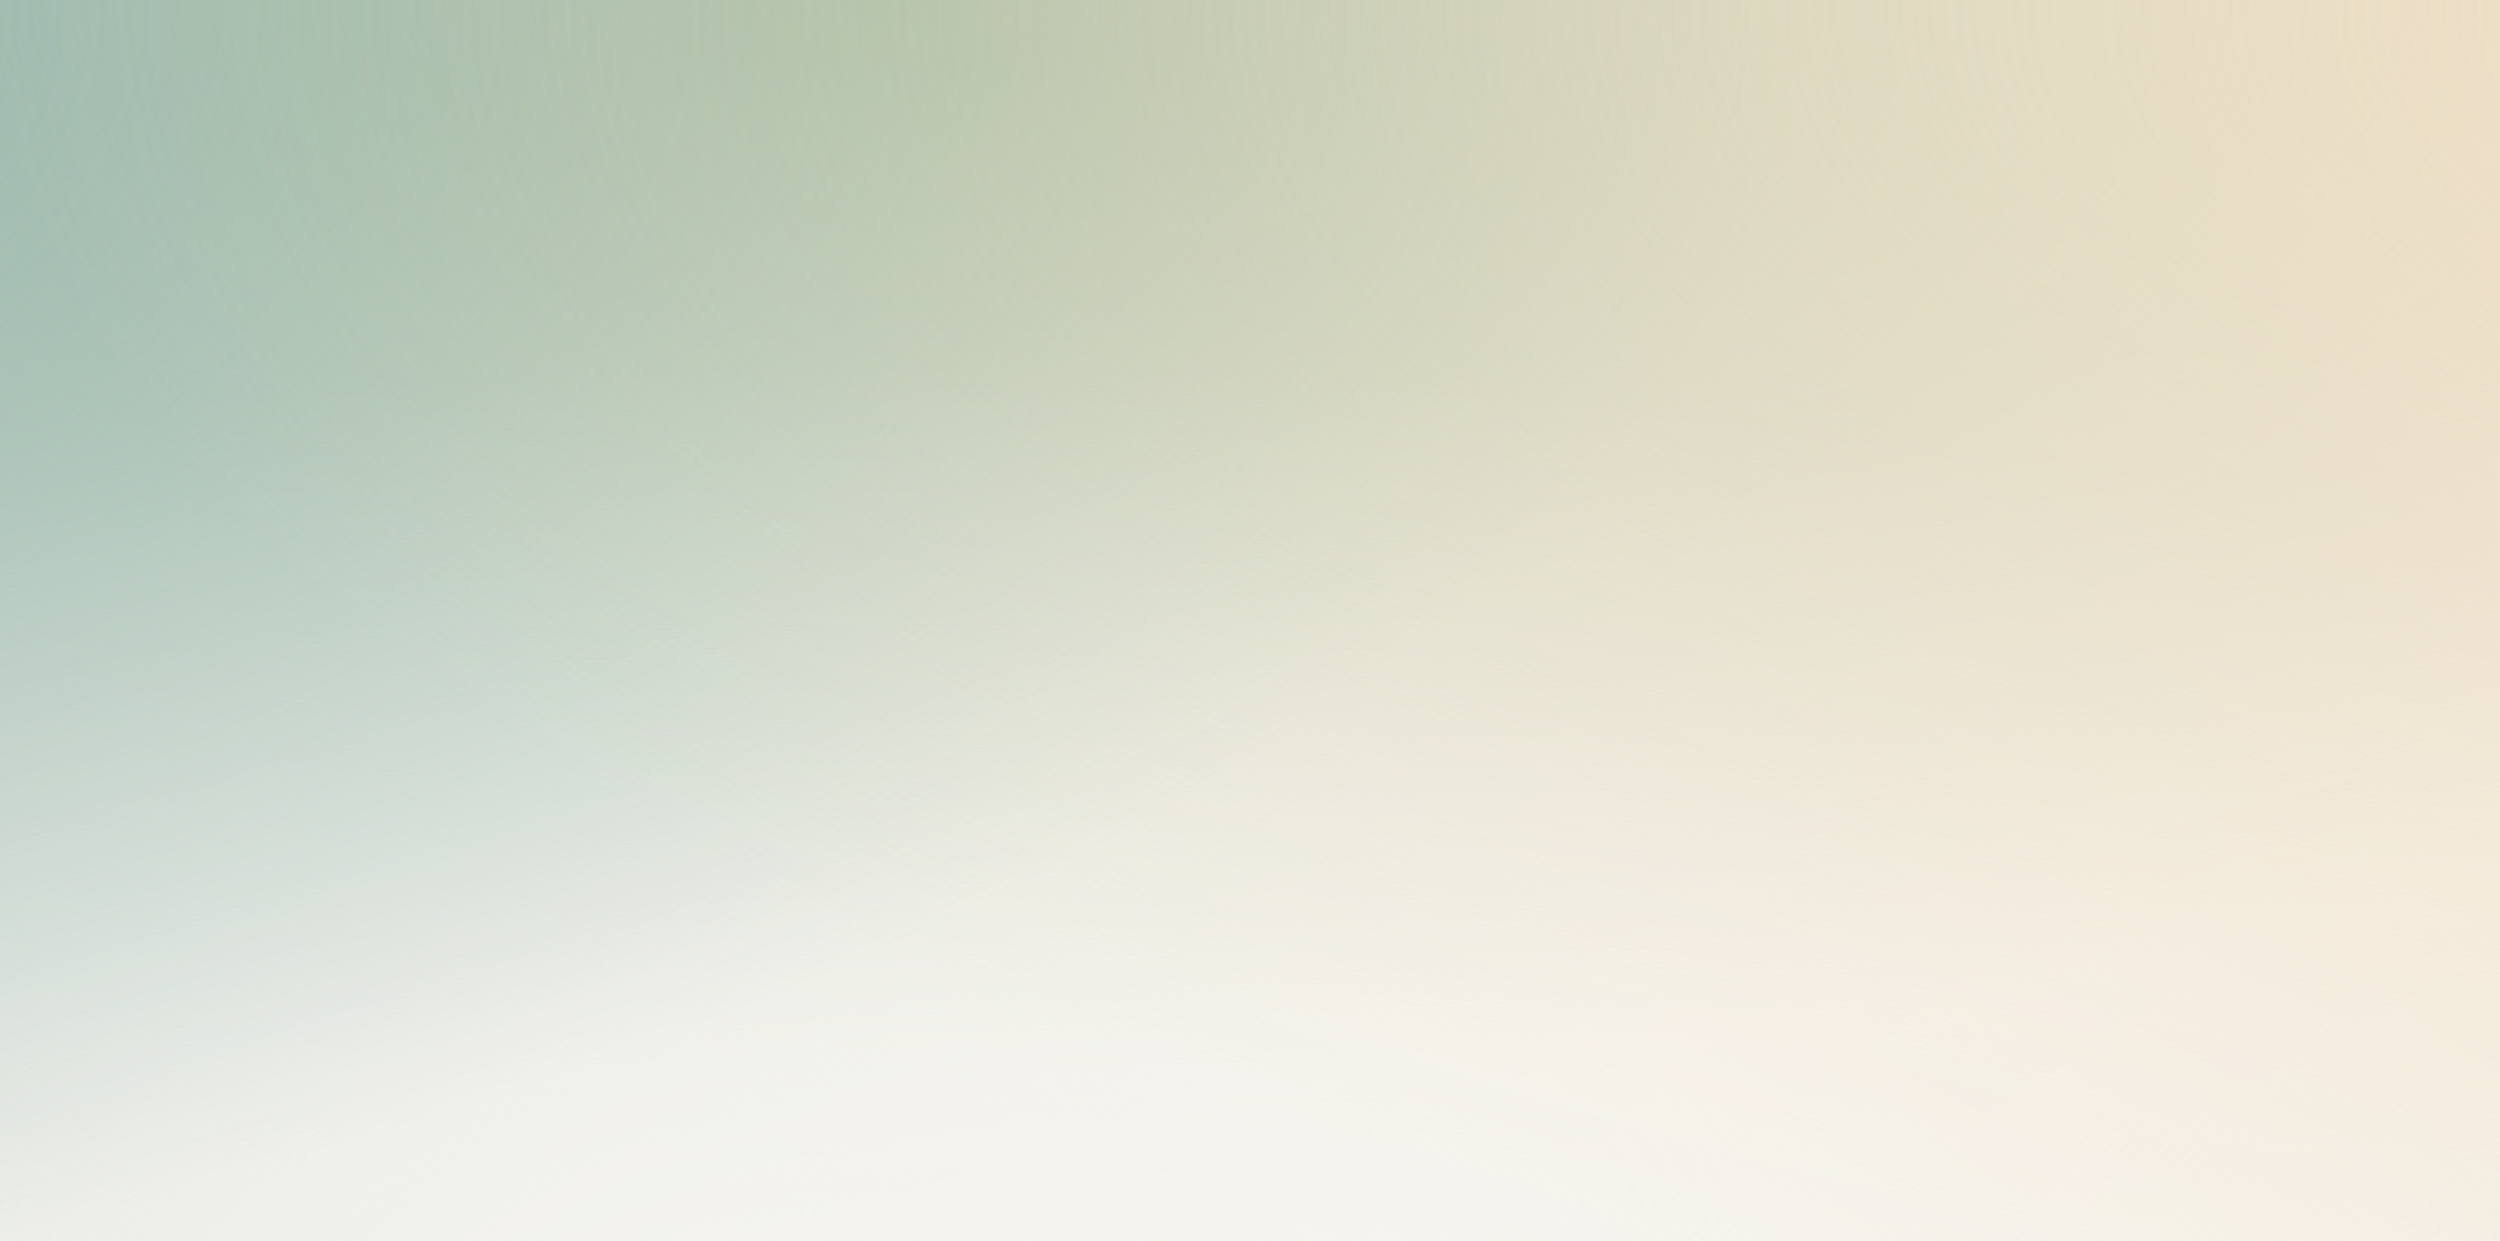 <svg width="1440" height="715" viewBox="0 0 1440 715" fill="none" xmlns="http://www.w3.org/2000/svg">
<rect x="0" y="0" width="1440" height="715" fill="#333333" stroke="none"/>
<g clip-path="url(#clip0_188_5851)">
<path d="M2102 0H-1084V828H2102V0Z" fill="#F6F5F1"/>
<path d="M2102 0H-1084V828H2102V0Z" fill="url(#paint0_radial_188_5851)"/>
<path d="M2102 0H-1084V828H2102V0Z" fill="url(#paint1_radial_188_5851)"/>
<path d="M2102 0H-1084V828H2102V0Z" fill="url(#paint2_radial_188_5851)"/>
<path d="M2102 0H-1084V828H2102V0Z" fill="url(#paint3_radial_188_5851)"/>
<path d="M2102 0H-1084V828H2102V0Z" fill="url(#paint4_radial_188_5851)"/>
<path d="M2102 0H-1084V828H2102V0Z" fill="url(#paint5_radial_188_5851)"/>
</g>
<defs>
<radialGradient id="paint0_radial_188_5851" cx="0" cy="0" r="1" gradientUnits="userSpaceOnUse" gradientTransform="translate(-1084 828) scale(2124 828)">
<stop stop-color="#BECBBE"/>
<stop offset="1" stop-color="#BECBBE" stop-opacity="0"/>
</radialGradient>
<radialGradient id="paint1_radial_188_5851" cx="0" cy="0" r="1" gradientUnits="userSpaceOnUse" gradientTransform="translate(2102 828) scale(2124 828)">
<stop stop-color="#F3EAD8"/>
<stop offset="1" stop-color="#F3EAD8" stop-opacity="0"/>
</radialGradient>
<radialGradient id="paint2_radial_188_5851" cx="0" cy="0" r="1" gradientUnits="userSpaceOnUse" gradientTransform="translate(509) scale(1593 621)">
<stop stop-color="#B1C4A8"/>
<stop offset="1" stop-color="#B1C4A8" stop-opacity="0"/>
</radialGradient>
<radialGradient id="paint3_radial_188_5851" cx="0" cy="0" r="1" gradientUnits="userSpaceOnUse" gradientTransform="translate(509 828) scale(1593 621)">
<stop stop-color="#F6F5F1"/>
<stop offset="1" stop-color="#F6F5F1" stop-opacity="0"/>
</radialGradient>
<radialGradient id="paint4_radial_188_5851" cx="0" cy="0" r="1" gradientUnits="userSpaceOnUse" gradientTransform="translate(-1084) scale(2124 828)">
<stop stop-color="#7AA4A0"/>
<stop offset="1" stop-color="#7AA4A0" stop-opacity="0"/>
</radialGradient>
<radialGradient id="paint5_radial_188_5851" cx="0" cy="0" r="1" gradientUnits="userSpaceOnUse" gradientTransform="translate(2102) scale(2124 828)">
<stop stop-color="#F5DEC1"/>
<stop offset="1" stop-color="#F5DEC1" stop-opacity="0"/>
</radialGradient>
<clipPath id="clip0_188_5851">
<rect width="3186" height="828" fill="white" transform="translate(-1084)"/>
</clipPath>
</defs>
</svg>
